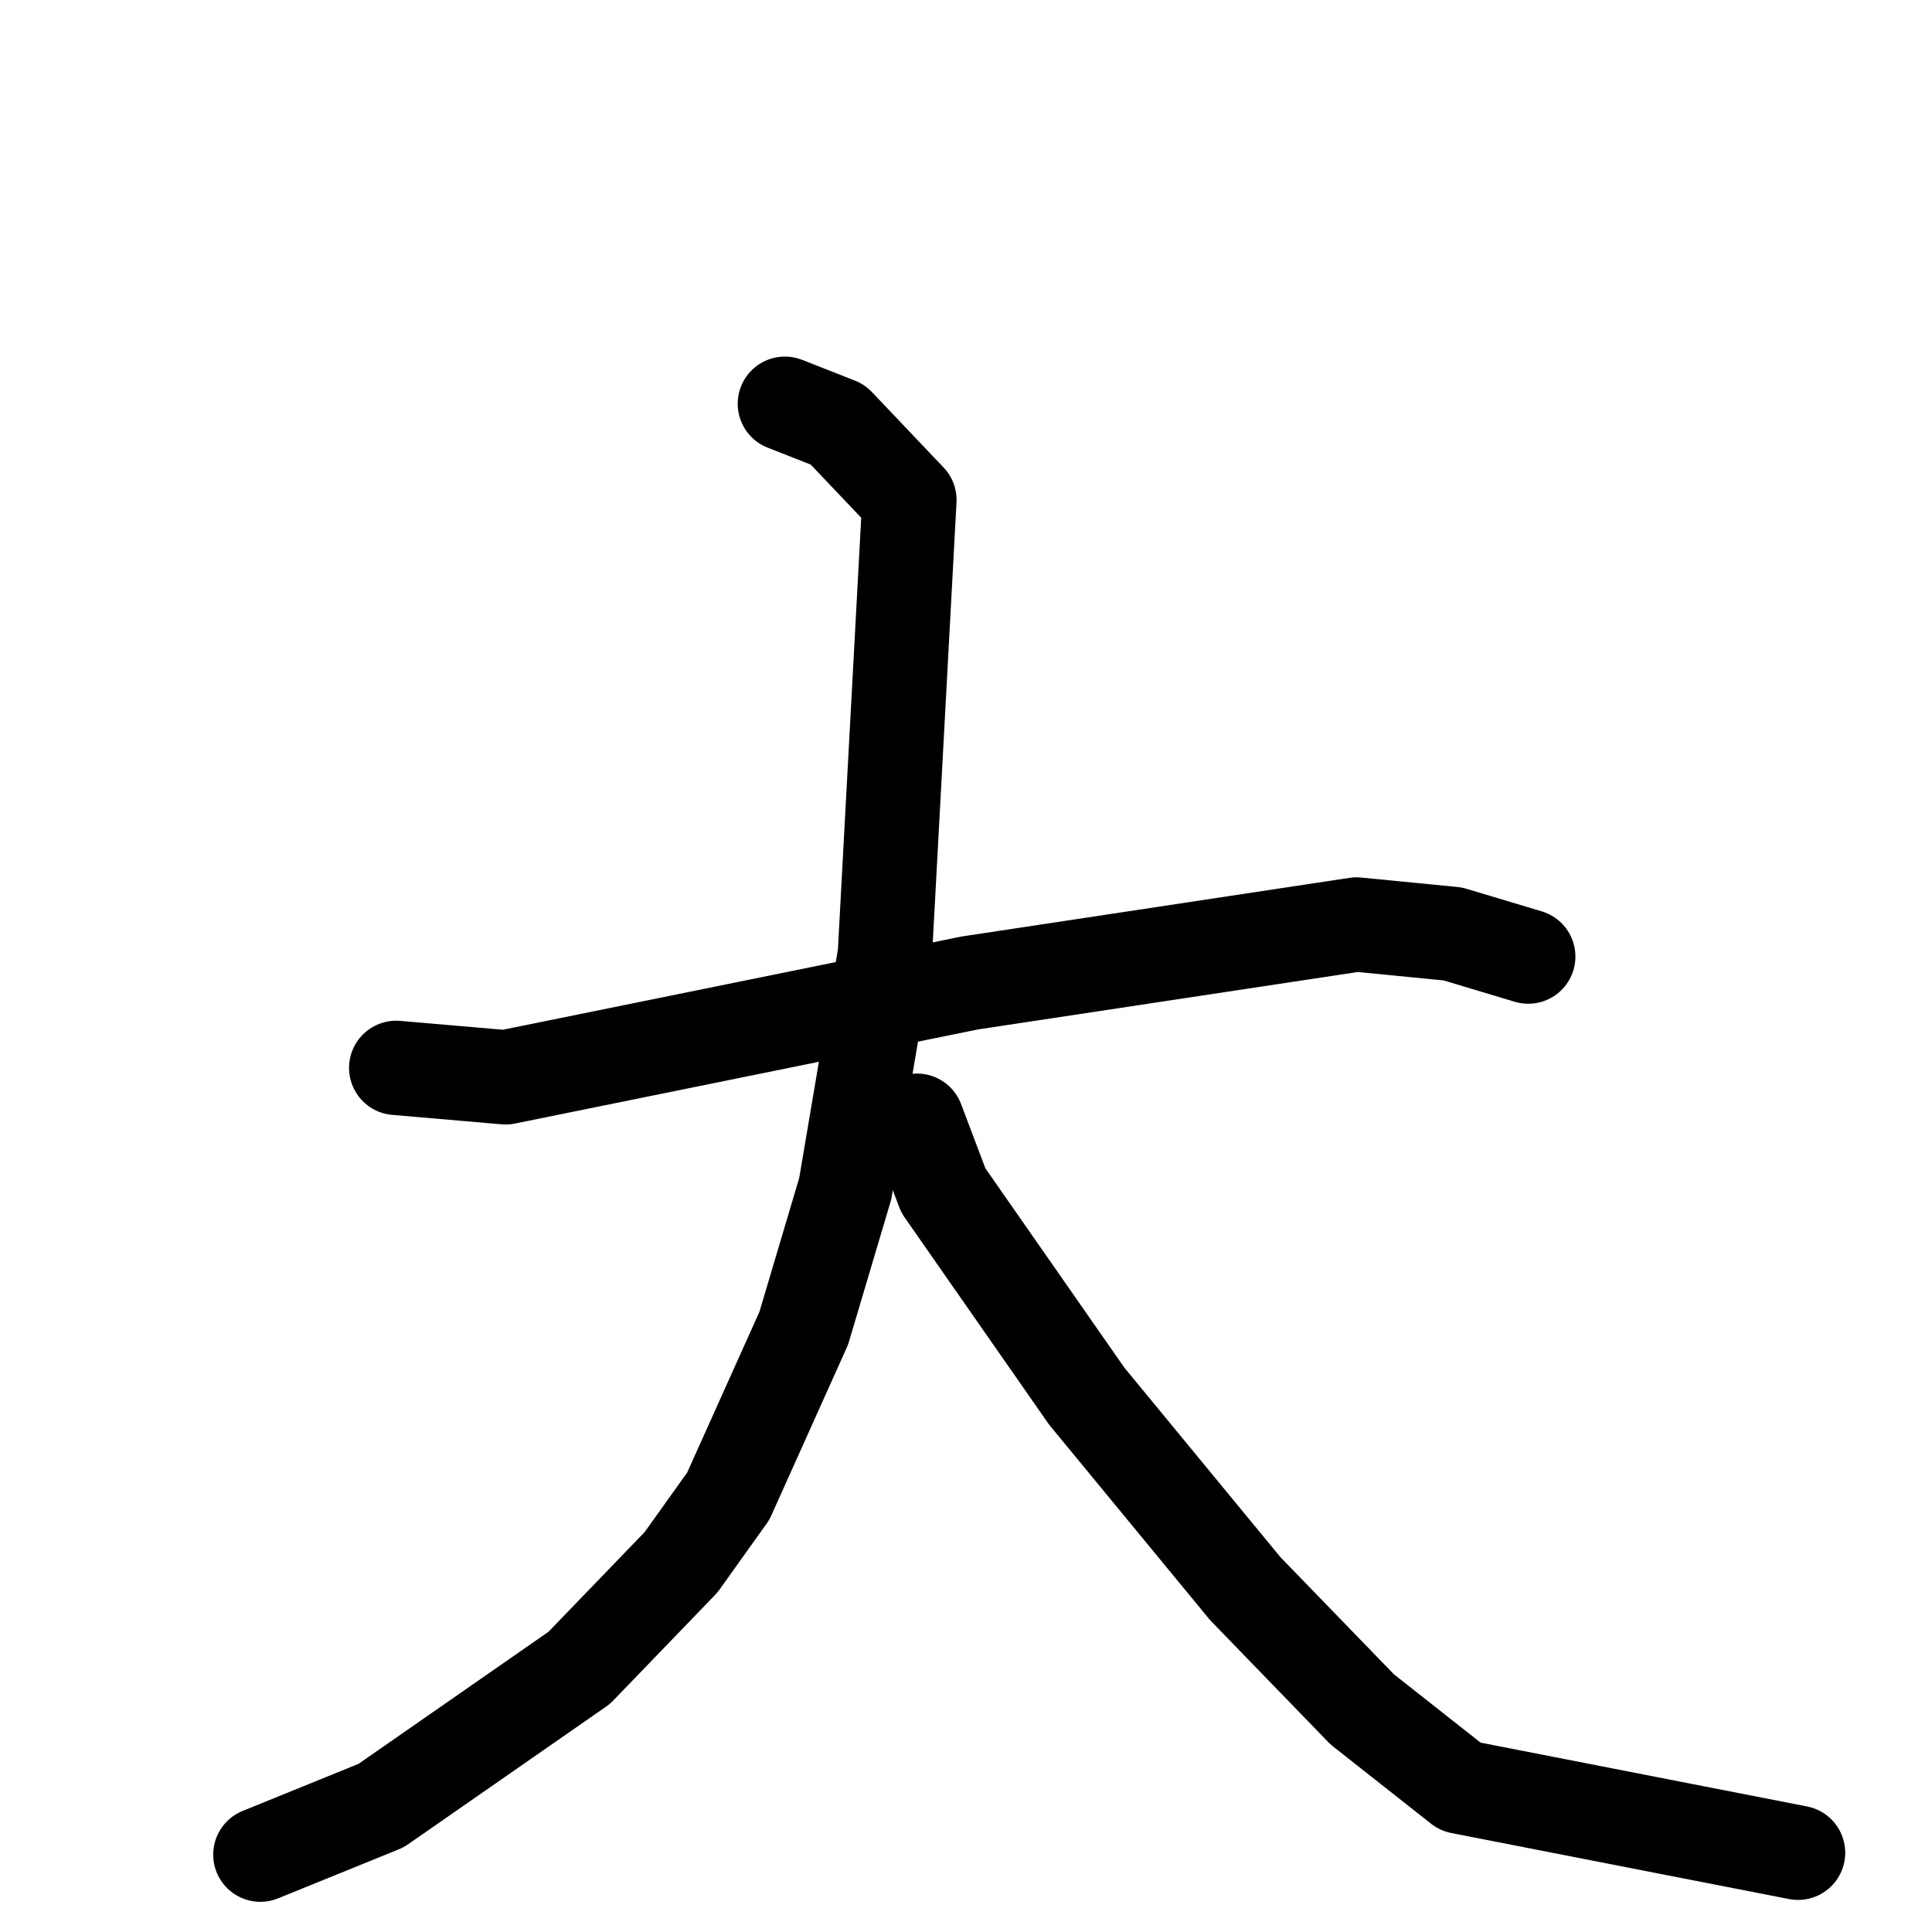 <svg xmlns="http://www.w3.org/2000/svg" viewBox="0 0 1024 1024">
  <g style="fill:none;stroke:#000000;stroke-width:50;stroke-linecap:round;stroke-linejoin:round;" transform="scale(1, 1) translate(0, 0)">
    <path d="M 210.0,566.0 L 268.0,571.0 L 514.0,521.0 L 719.0,490.0 L 770.0,495.0 L 810.0,507.0"/>
    <path d="M 416.0,214.0 L 444.0,225.0 L 482.0,265.0 L 469.0,506.0 L 448.0,630.0 L 426.0,704.0 L 386.0,793.0 L 361.0,828.0 L 307.0,884.0 L 202.0,957.0 L 138.0,983.0"/>
    <path d="M 486.0,594.0 L 500.0,631.0 L 576.0,740.0 L 660.0,842.0 L 722.0,906.0 L 774.0,947.0 L 953.0,982.0"/>
  </g>
</svg>
